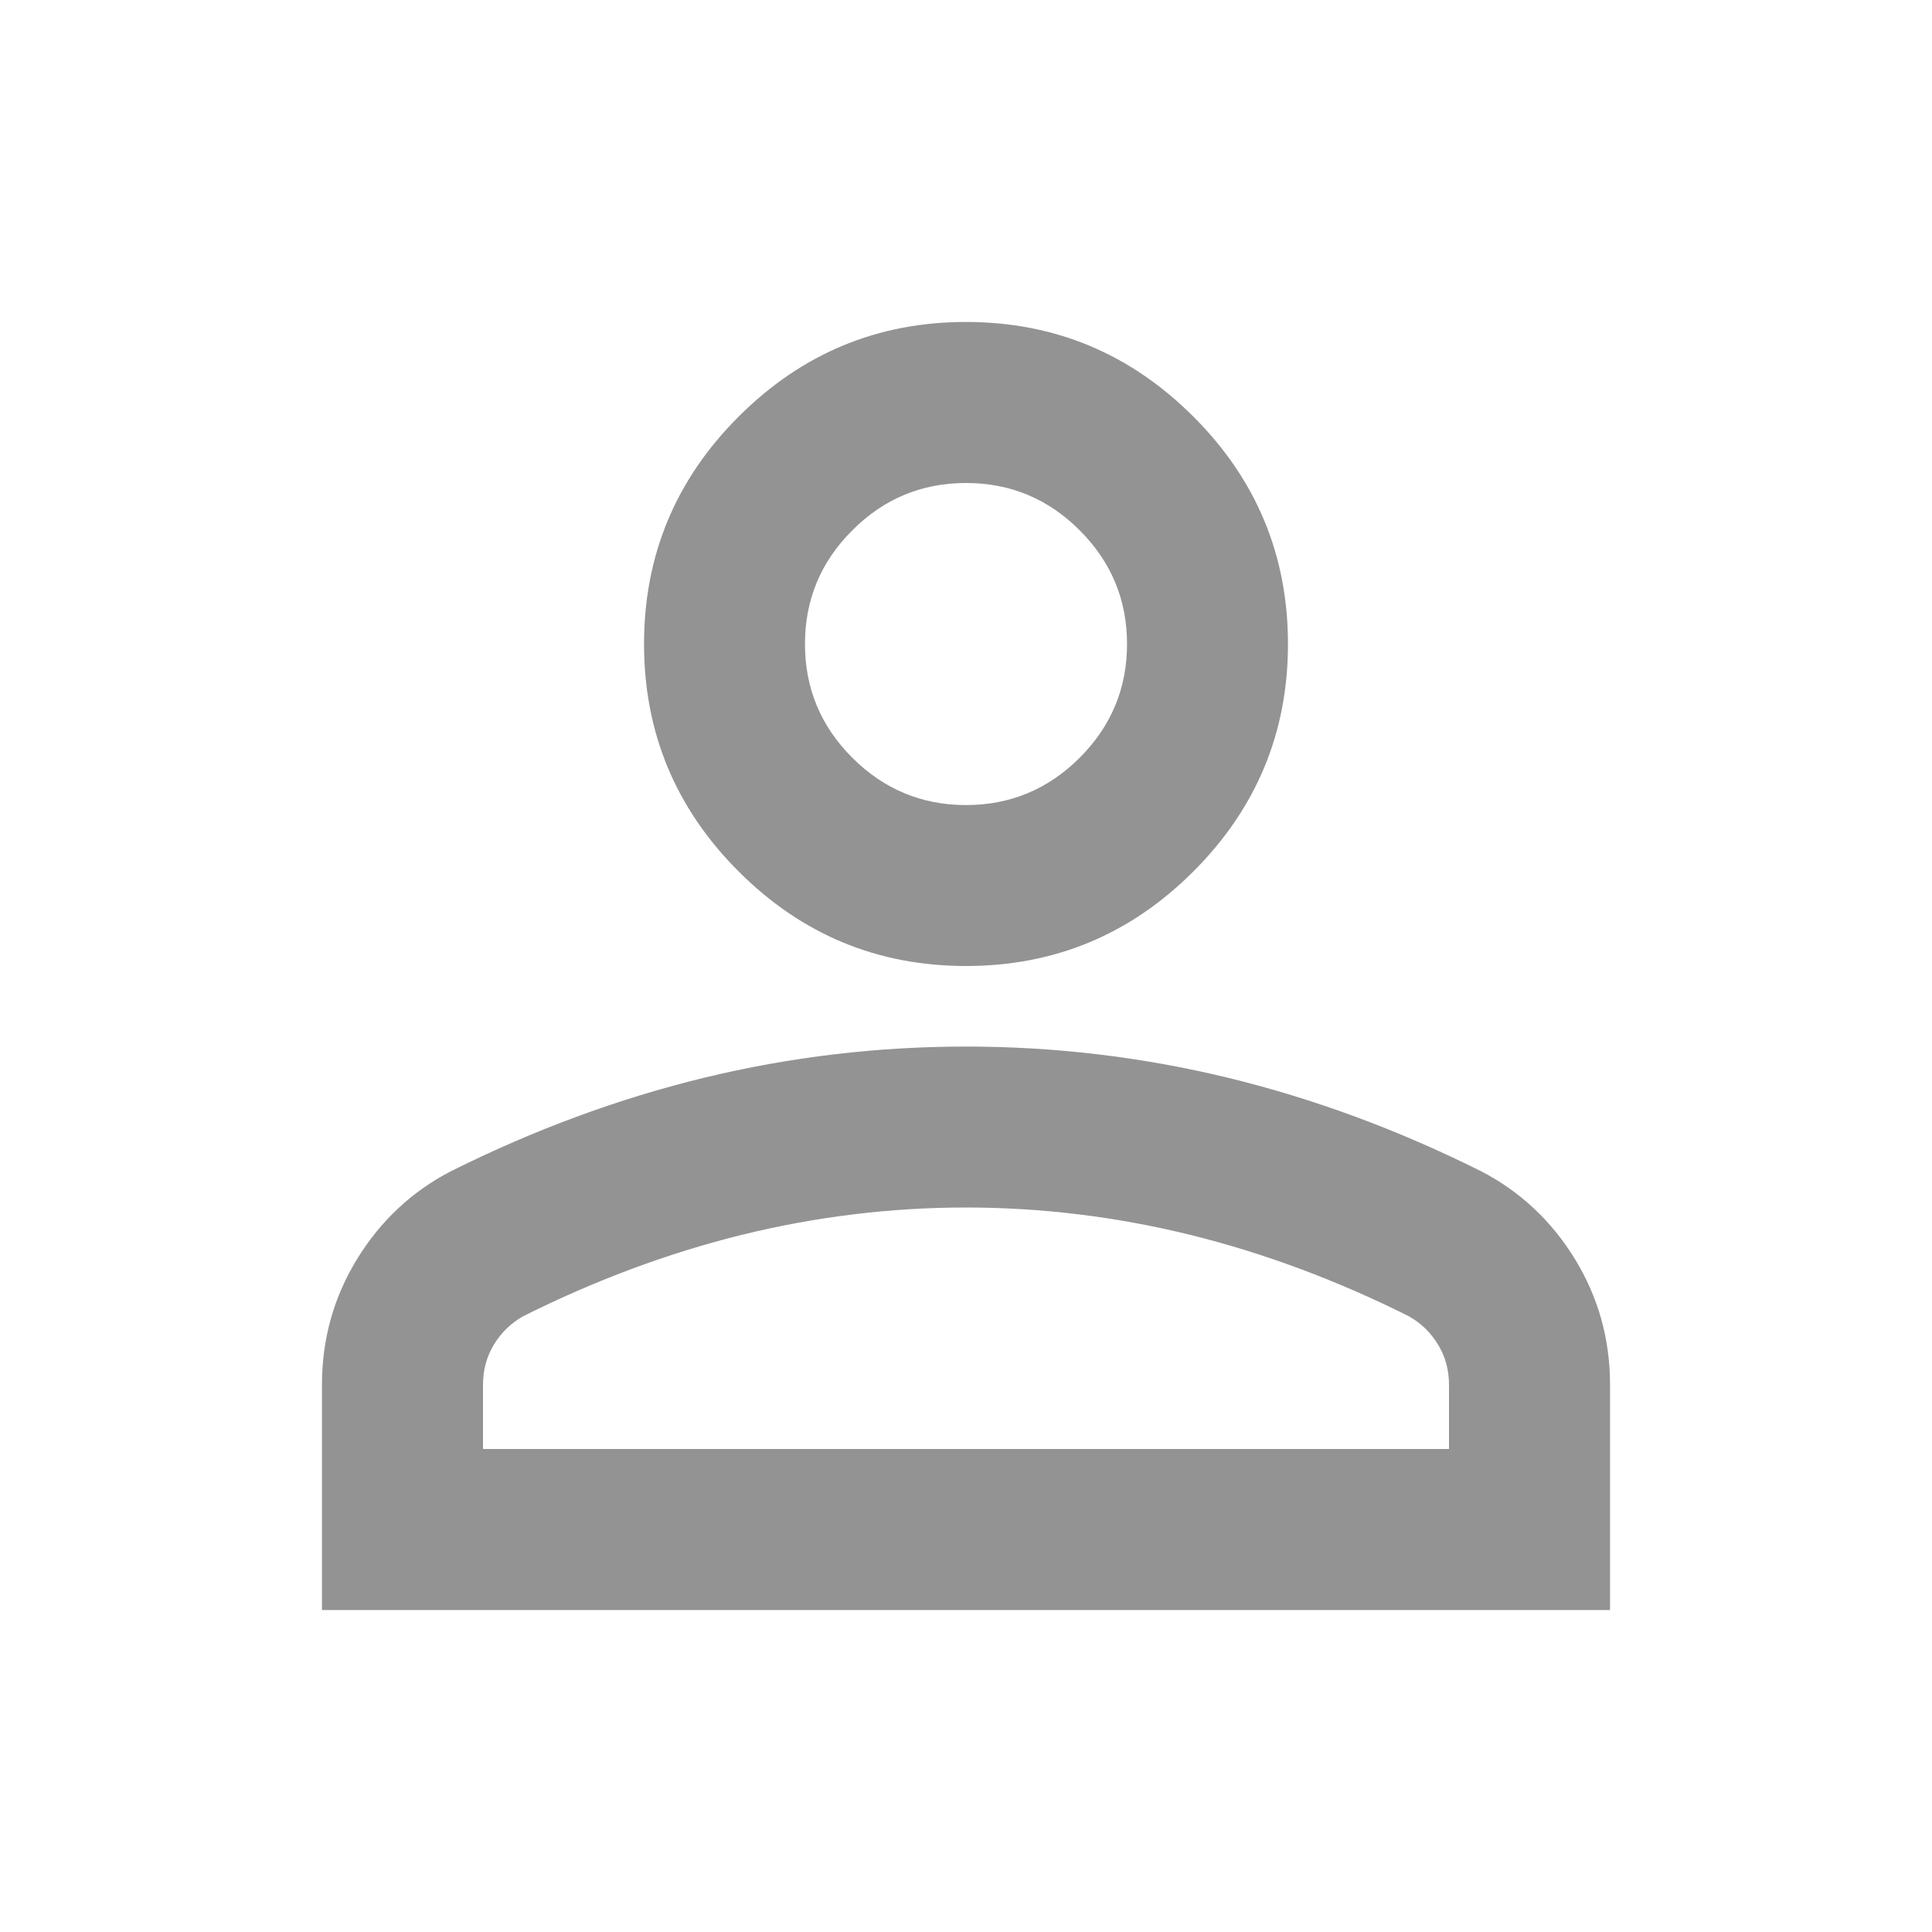 <svg width="20" height="20" viewBox="0 0 20 20" fill="none" xmlns="http://www.w3.org/2000/svg">
<path d="M10 10C9.083 10 8.299 9.674 7.646 9.021C6.993 8.368 6.667 7.583 6.667 6.667C6.667 5.75 6.993 4.965 7.646 4.313C8.299 3.66 9.083 3.333 10 3.333C10.917 3.333 11.701 3.66 12.354 4.313C13.007 4.965 13.333 5.75 13.333 6.667C13.333 7.583 13.007 8.368 12.354 9.021C11.701 9.674 10.917 10 10 10ZM3.333 16.667V14.334C3.333 13.861 3.455 13.427 3.698 13.031C3.941 12.636 4.264 12.334 4.667 12.125C5.528 11.695 6.403 11.372 7.292 11.156C8.18 10.941 9.083 10.834 10 10.834C10.917 10.834 11.819 10.941 12.708 11.156C13.597 11.372 14.472 11.695 15.333 12.125C15.736 12.334 16.059 12.636 16.302 13.031C16.545 13.427 16.667 13.861 16.667 14.334V16.667H3.333ZM5 15H15V14.334C15 14.181 14.962 14.042 14.885 13.917C14.809 13.792 14.708 13.695 14.583 13.625C13.833 13.25 13.076 12.969 12.312 12.781C11.549 12.594 10.778 12.5 10 12.5C9.222 12.5 8.451 12.594 7.687 12.781C6.924 12.969 6.167 13.25 5.417 13.625C5.292 13.695 5.191 13.792 5.114 13.917C5.038 14.042 5 14.181 5 14.334V15ZM10 8.334C10.458 8.334 10.851 8.17 11.177 7.844C11.503 7.518 11.667 7.125 11.667 6.667C11.667 6.208 11.503 5.816 11.177 5.49C10.851 5.163 10.458 5 10 5C9.542 5 9.149 5.163 8.823 5.49C8.496 5.816 8.333 6.208 8.333 6.667C8.333 7.125 8.496 7.518 8.823 7.844C9.149 8.17 9.542 8.334 10 8.334Z" fill="#939393"/>
</svg>
